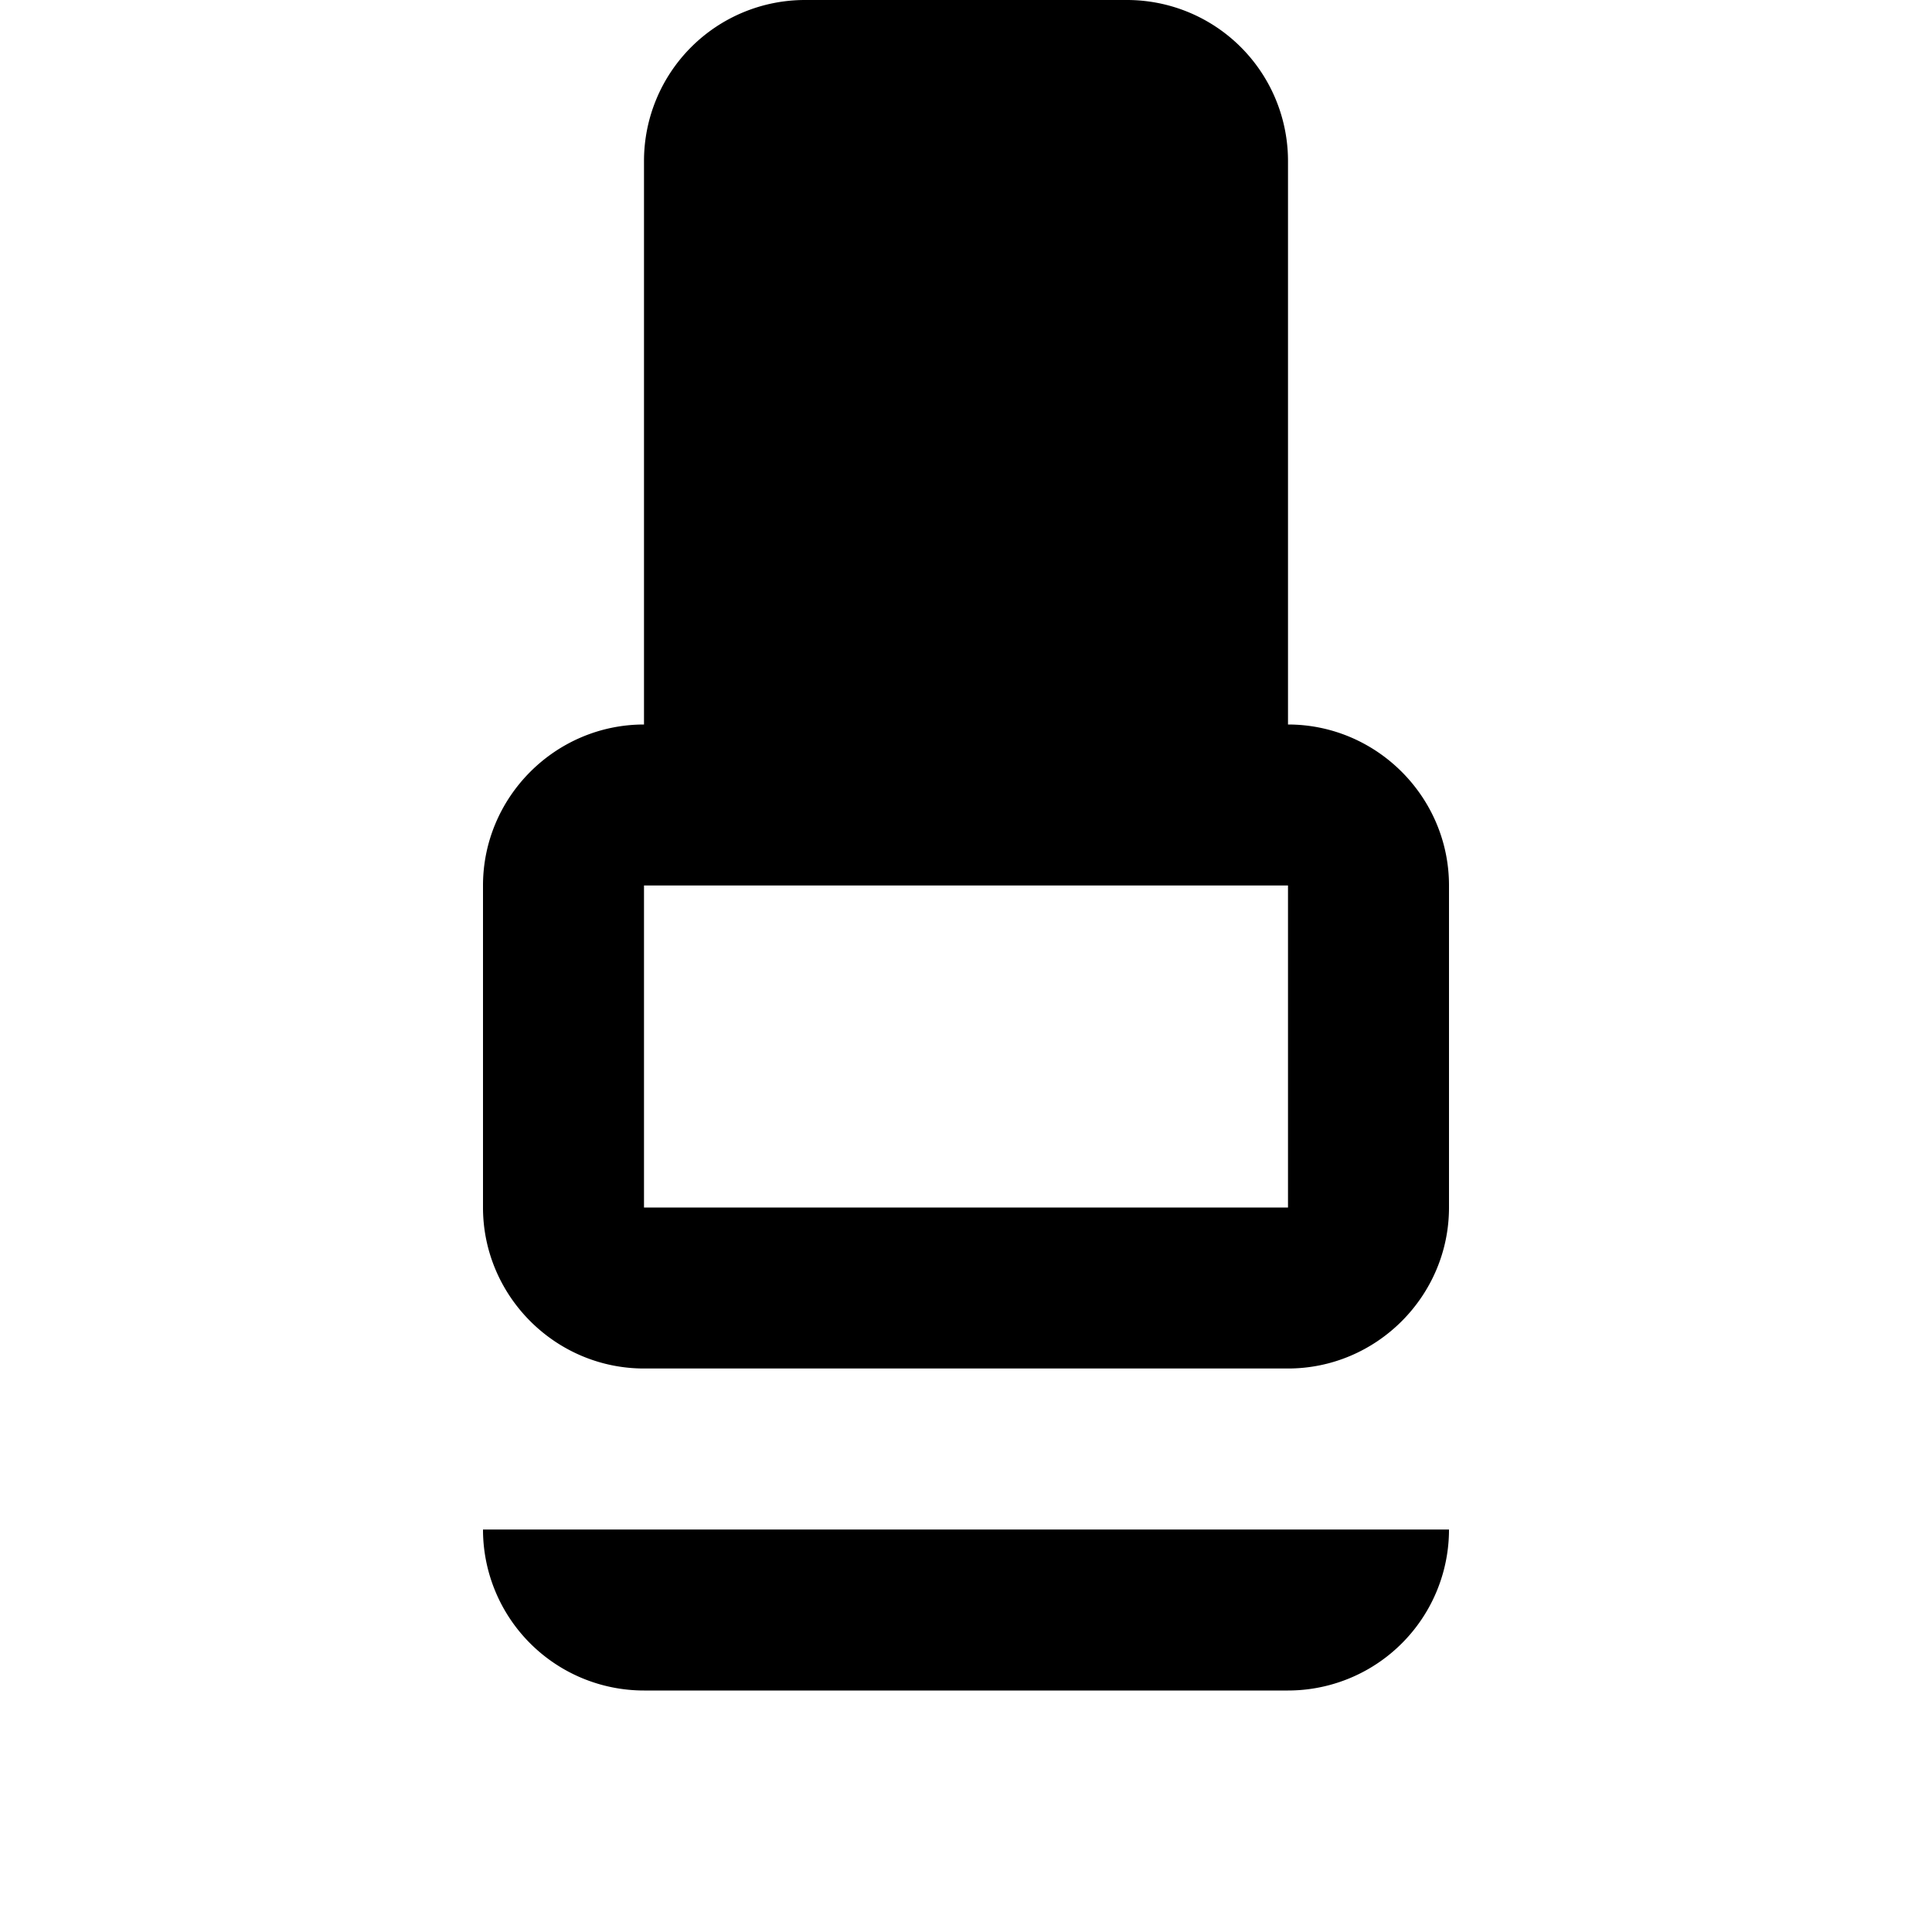 <svg xmlns="http://www.w3.org/2000/svg" viewBox="0 0 24 24" class="icon icon-zucchini">
  <path d="M6 19h12a2 2 0 01-2 2H8a2 2 0 01-2-2zm10-10V2a2 2 0 00-2-2h-4a2 2 0 00-2 2v7c-1.1 0-2 .9-2 2v4c0 1.1.9 2 2 2h8c1.1 0 2-.9 2-2v-4c0-1.1-.9-2-2-2zm0 6H8v-4h8v4z"/>
</svg>